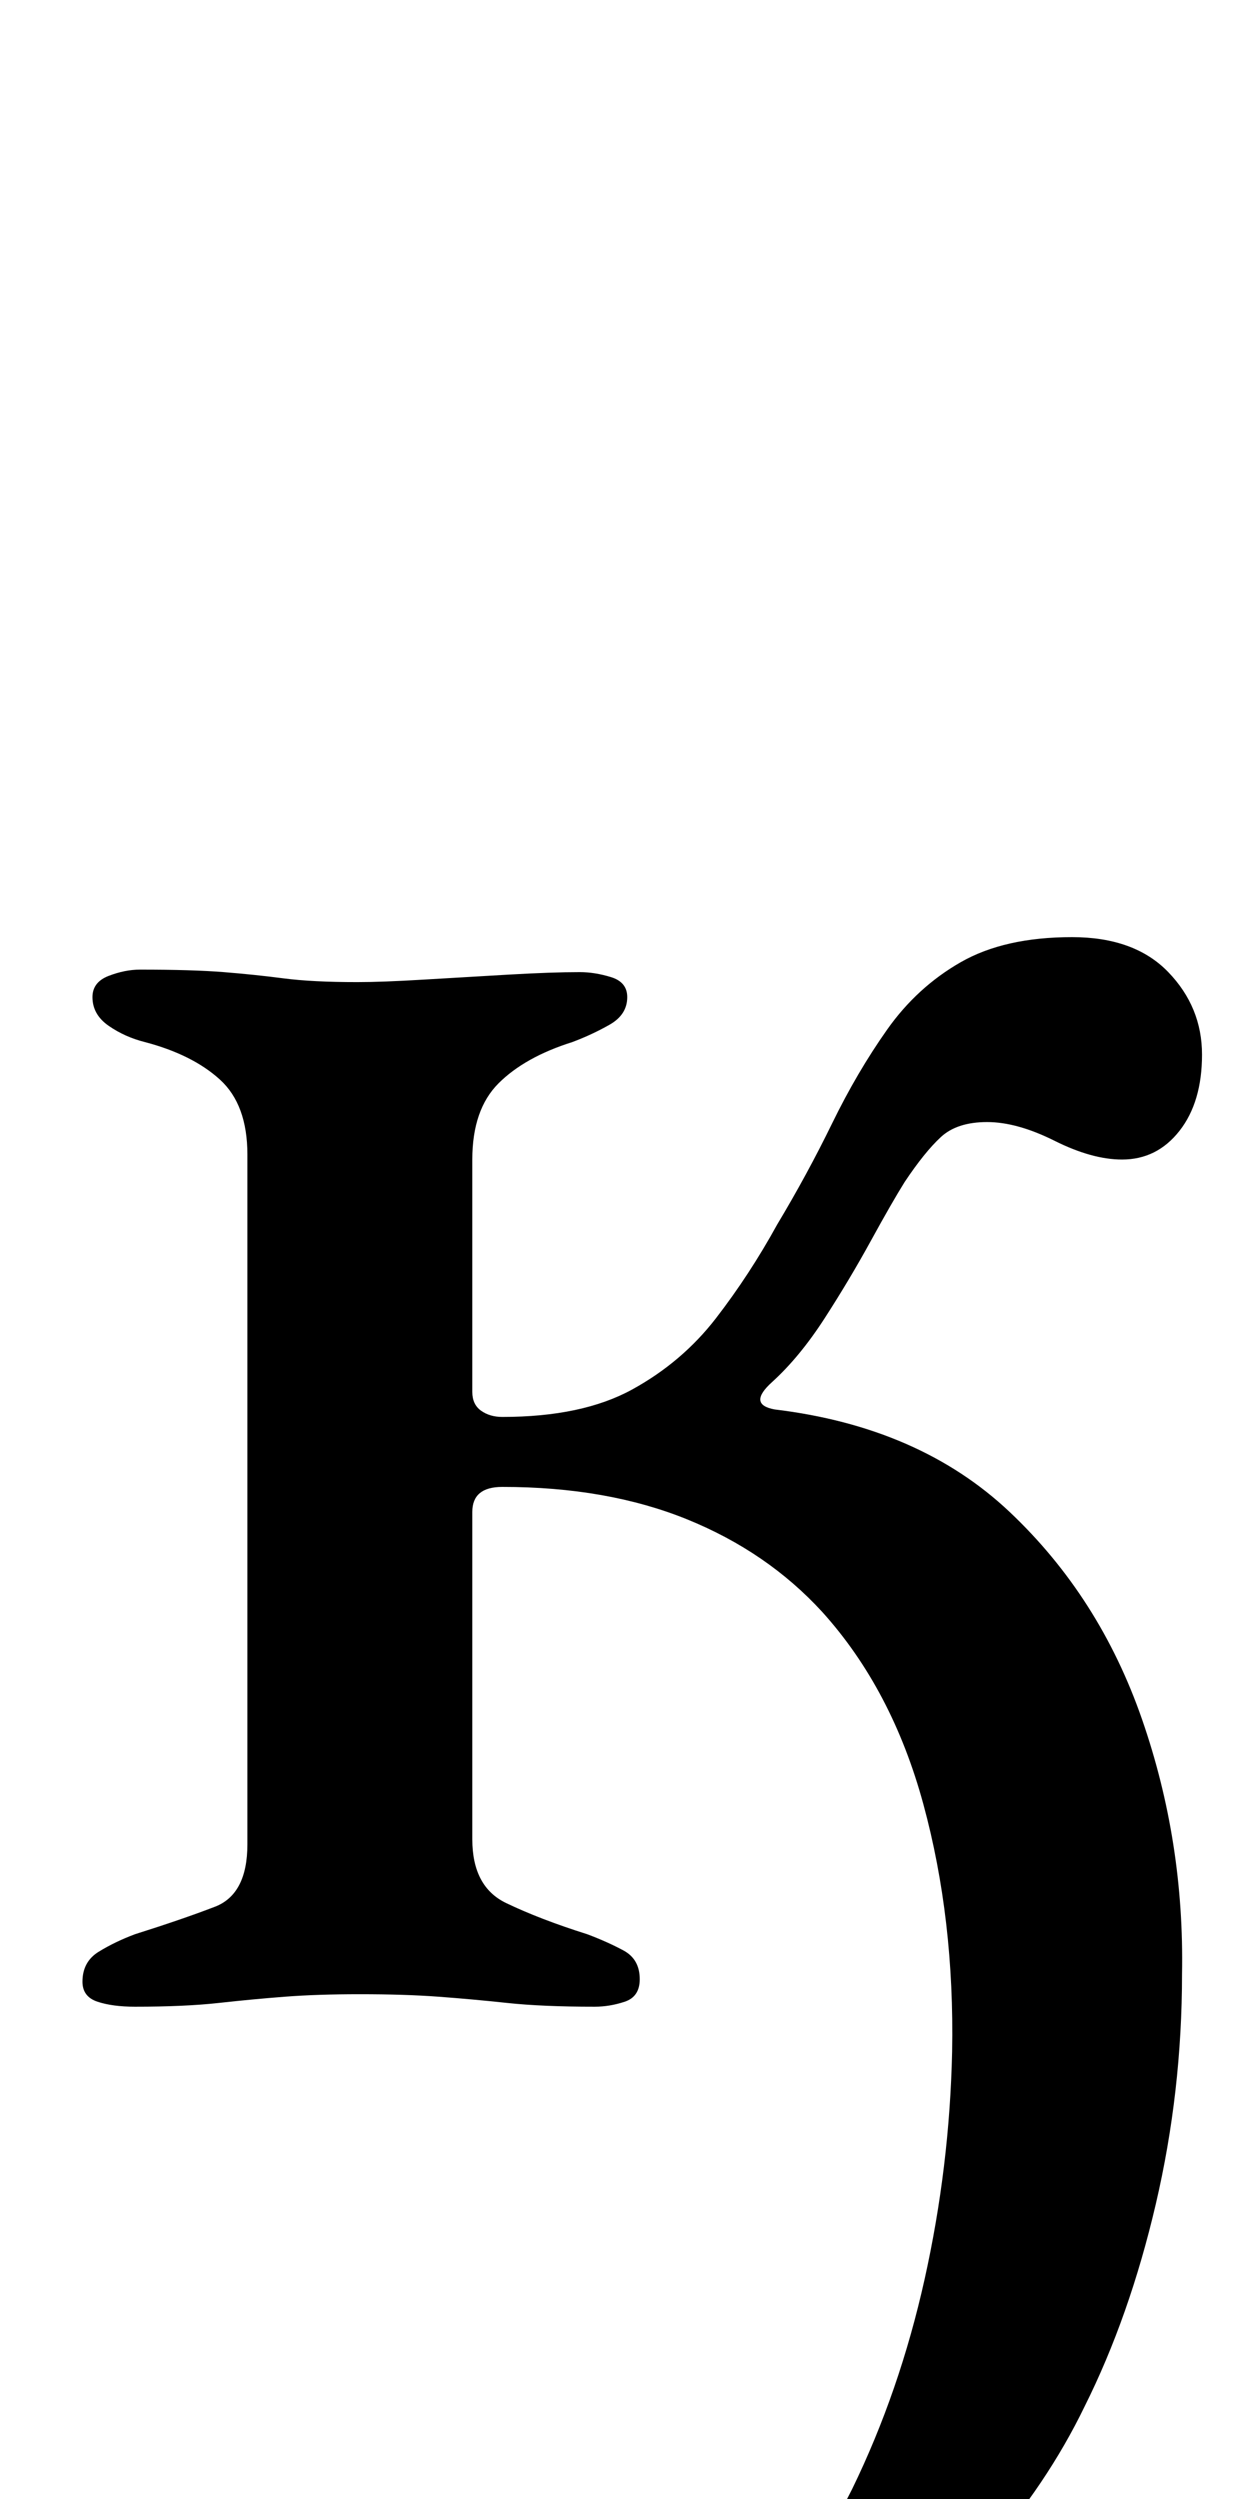 <?xml version="1.0" standalone="no"?>
<!DOCTYPE svg PUBLIC "-//W3C//DTD SVG 1.1//EN" "http://www.w3.org/Graphics/SVG/1.1/DTD/svg11.dtd" >
<svg xmlns="http://www.w3.org/2000/svg" xmlns:xlink="http://www.w3.org/1999/xlink" version="1.1" viewBox="-10 0 501 1000">
  <g transform="matrix(1 0 0 -1 0 800)">
   <path fill="currentColor"
d="M282 -287q-10 0 -19 3t-9 9q0 7 5 11.5t9 6.5q18 6 33.5 19.5t29.5 41.5q19 39 29 84t11 91q1 53 -11.5 99t-40.5 77q-22 24 -54 37t-74 13q-12 0 -12 -10v-131q0 -19 13.5 -25.5t32.5 -12.5q8 -3 14.5 -6.5t6.5 -11.5q0 -7 -6 -9t-12 -2q-21 0 -35 1.5t-27.5 2.5
t-31.5 1q-17 0 -30 -1t-26.5 -2.5t-33.5 -1.5q-9 0 -15 2t-6 8q0 8 6.5 12t14.5 7q19 6 32 11t13 25v276q0 20 -11 30t-30 15q-8 2 -14.5 6.5t-6.5 11.5q0 6 6.5 8.5t12.5 2.5q21 0 33.5 -1t24 -2.5t29.5 -1.5q10 0 26.5 1t34 2t28.5 1q6 0 12.5 -2t6.5 -8q0 -7 -7 -11
t-15 -7q-19 -6 -29.5 -16.5t-10.5 -30.5v-93q0 -5 3.5 -7.5t8.5 -2.5q32 0 52 11t33.5 28.5t24.5 37.5q12 20 22 40.5t22 37.5t29.5 27t44.5 10q25 0 38.5 -14t13.5 -33t-9 -30.5t-23 -11.5q-12 0 -27 7.5t-27 7.5t-18.5 -6t-14.5 -18q-5 -8 -13.5 -23.5t-18.5 -31
t-21 -25.5q-10 -9 1 -11q58 -7 94 -41t53 -83t16 -102q0 -47 -10.5 -92t-28.5 -81q-15 -31 -40 -59.5t-52 -46.5t-50 -18z" />
  </g>

</svg>
